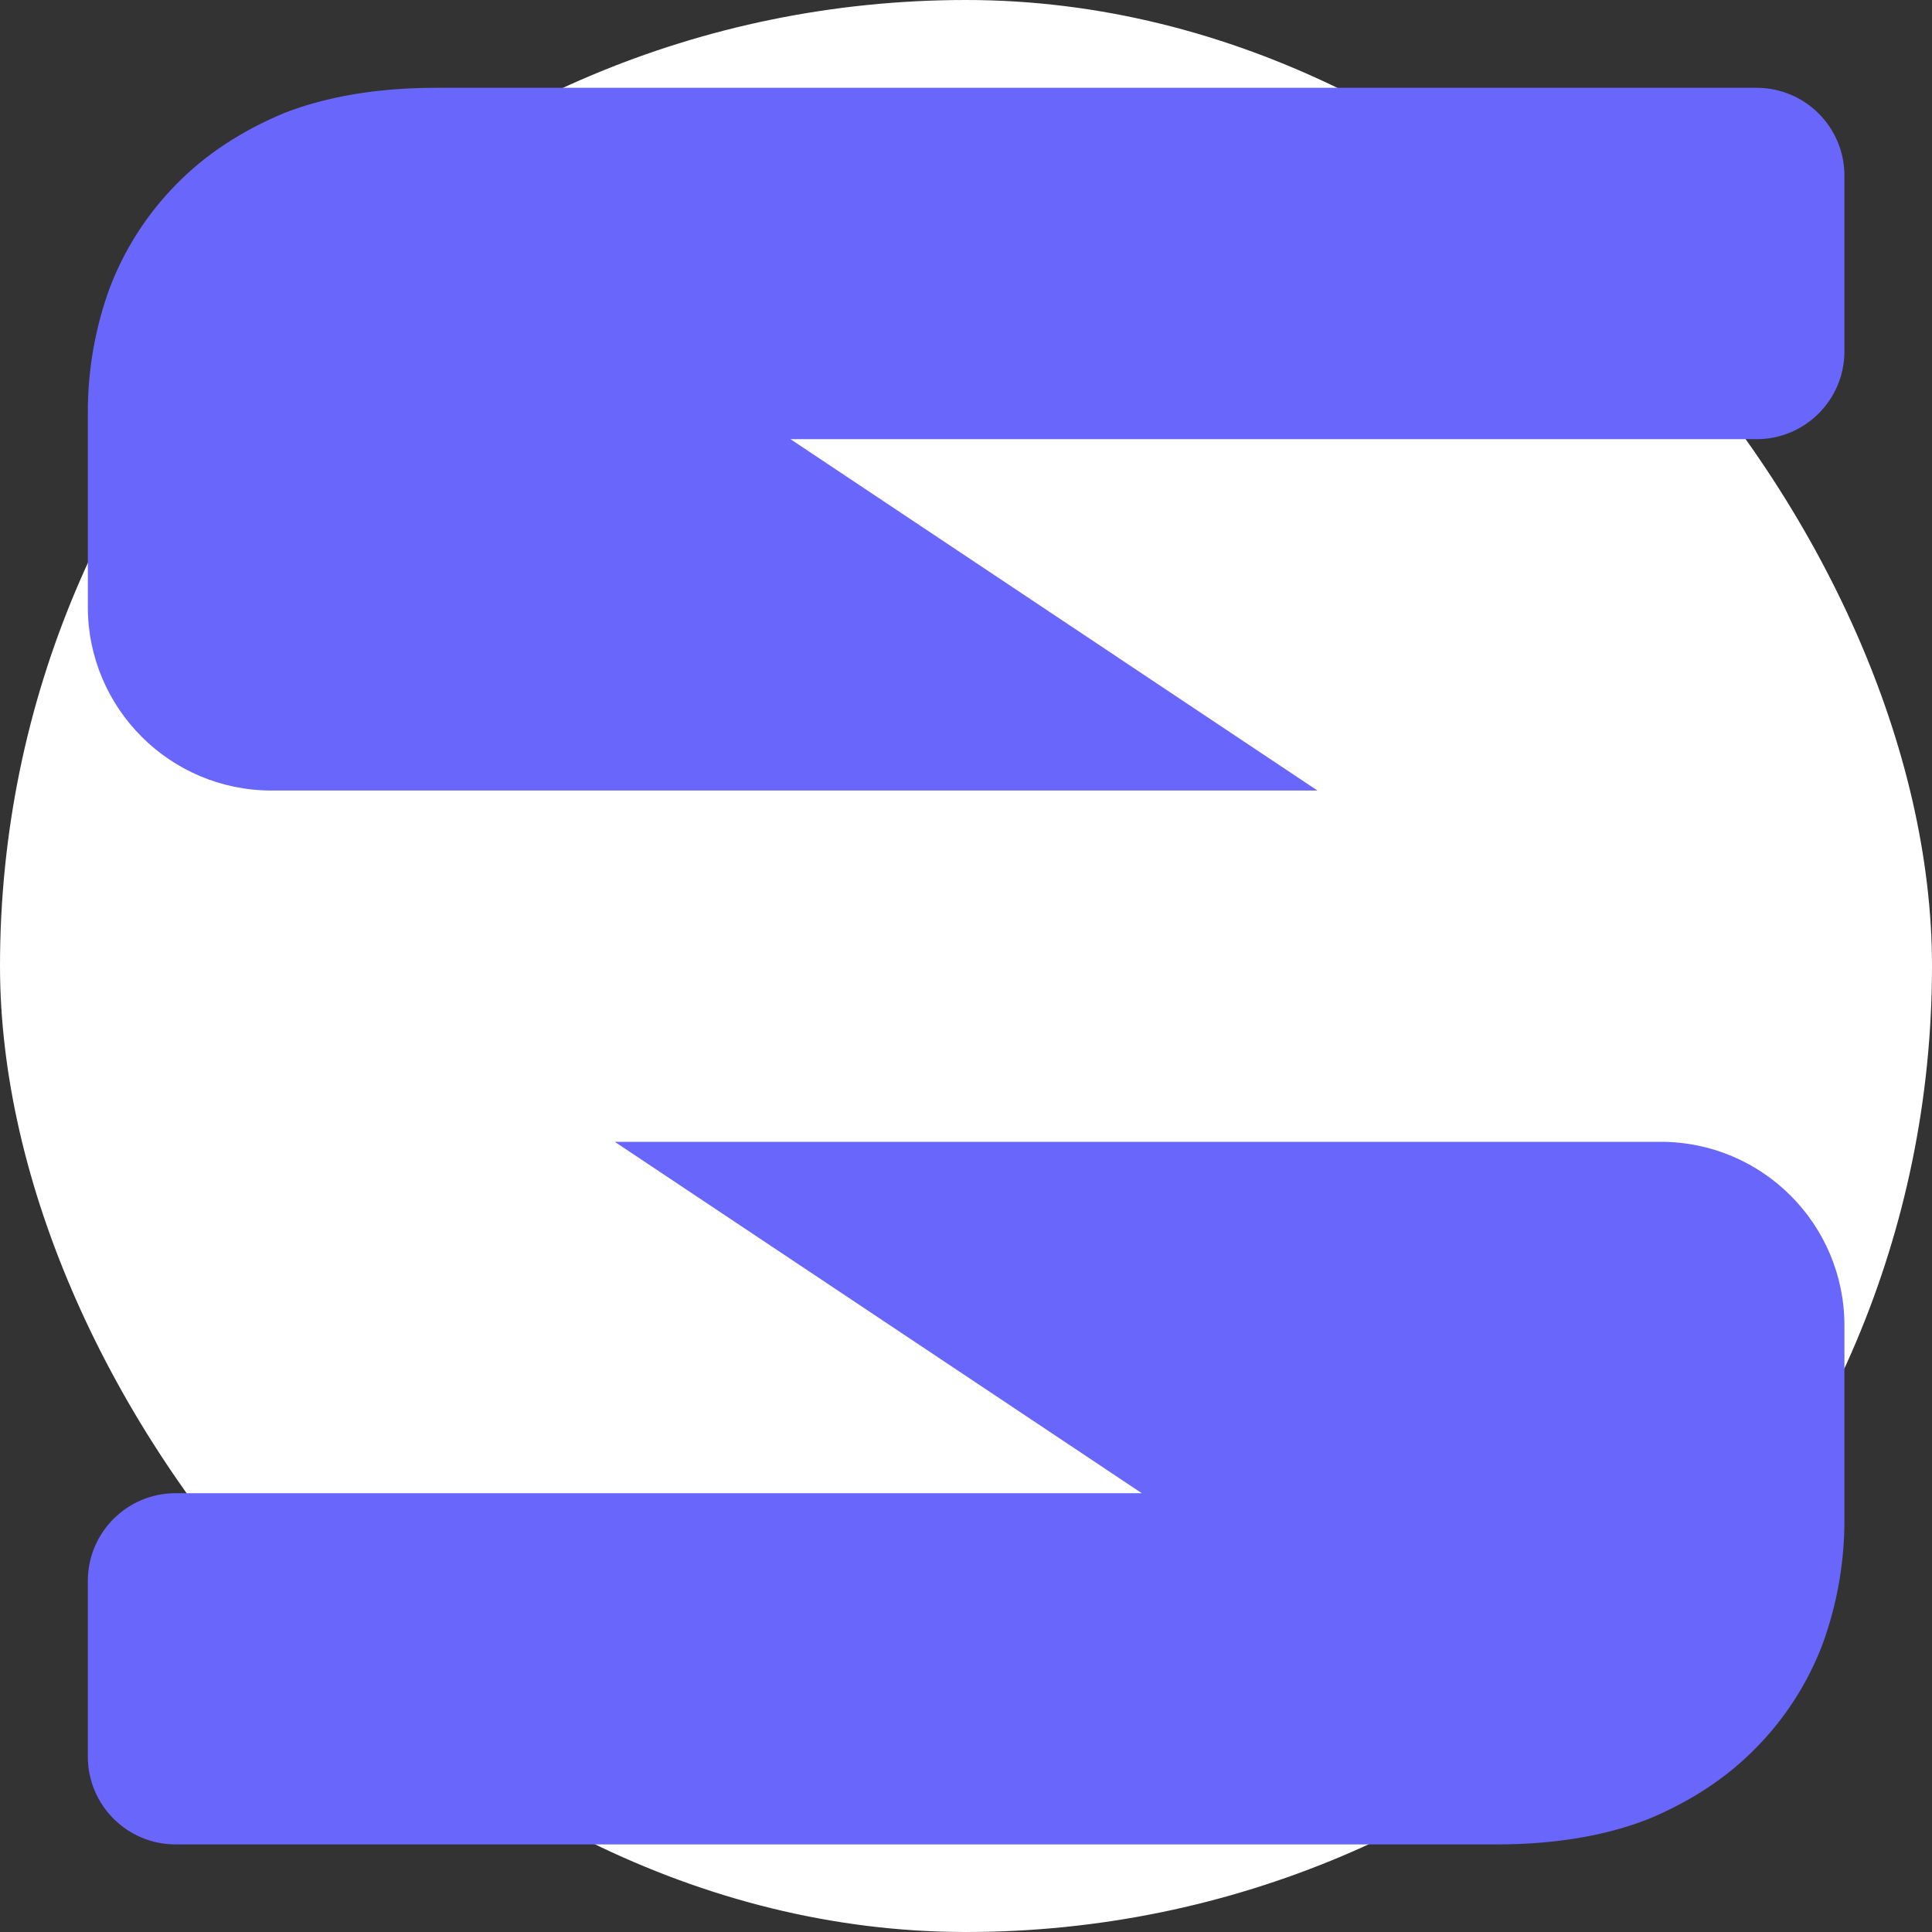 <svg width="250" height="250" viewBox="0 0 250 250" fill="none" xmlns="http://www.w3.org/2000/svg">
<rect x="0" y="0" width="250" height="250" fill="#333333" stroke="none"/>
<rect width="250" height="250" rx="125" fill="white"/>
<g clip-path="url(#clip0_242_94357)">
<path d="M238.668 171.521V196.673C238.677 202.129 237.73 207.545 235.87 212.675C233.966 217.728 231.023 222.325 227.232 226.168C223.496 230.002 218.831 233.088 213.228 235.416C207.633 237.588 201.101 238.666 193.63 238.666H22.727C16.45 238.666 11.365 233.581 11.365 227.304V204.579C11.365 198.301 16.45 193.217 22.727 193.217H147.745L79.555 147.751H214.898C228.026 147.751 238.668 158.393 238.668 171.521ZM227.306 11.363H56.403C48.941 11.363 42.4 12.449 36.805 14.613C31.202 16.95 26.537 20.027 22.802 23.861C19.01 27.705 16.067 32.302 14.163 37.354C12.302 42.487 11.355 47.906 11.365 53.365V78.525C11.365 91.652 22.007 102.294 35.135 102.294H170.478L102.288 56.829H227.306C233.583 56.829 238.668 51.736 238.668 45.458V22.734C238.668 16.456 233.583 11.363 227.306 11.363Z" fill="#6966FB"/>
</g>
<defs>
<clipPath id="clip0_242_94357">
<rect width="227.302" height="227.302" fill="white" transform="translate(11.365 11.363)"/>
</clipPath>
</defs>
</svg>
